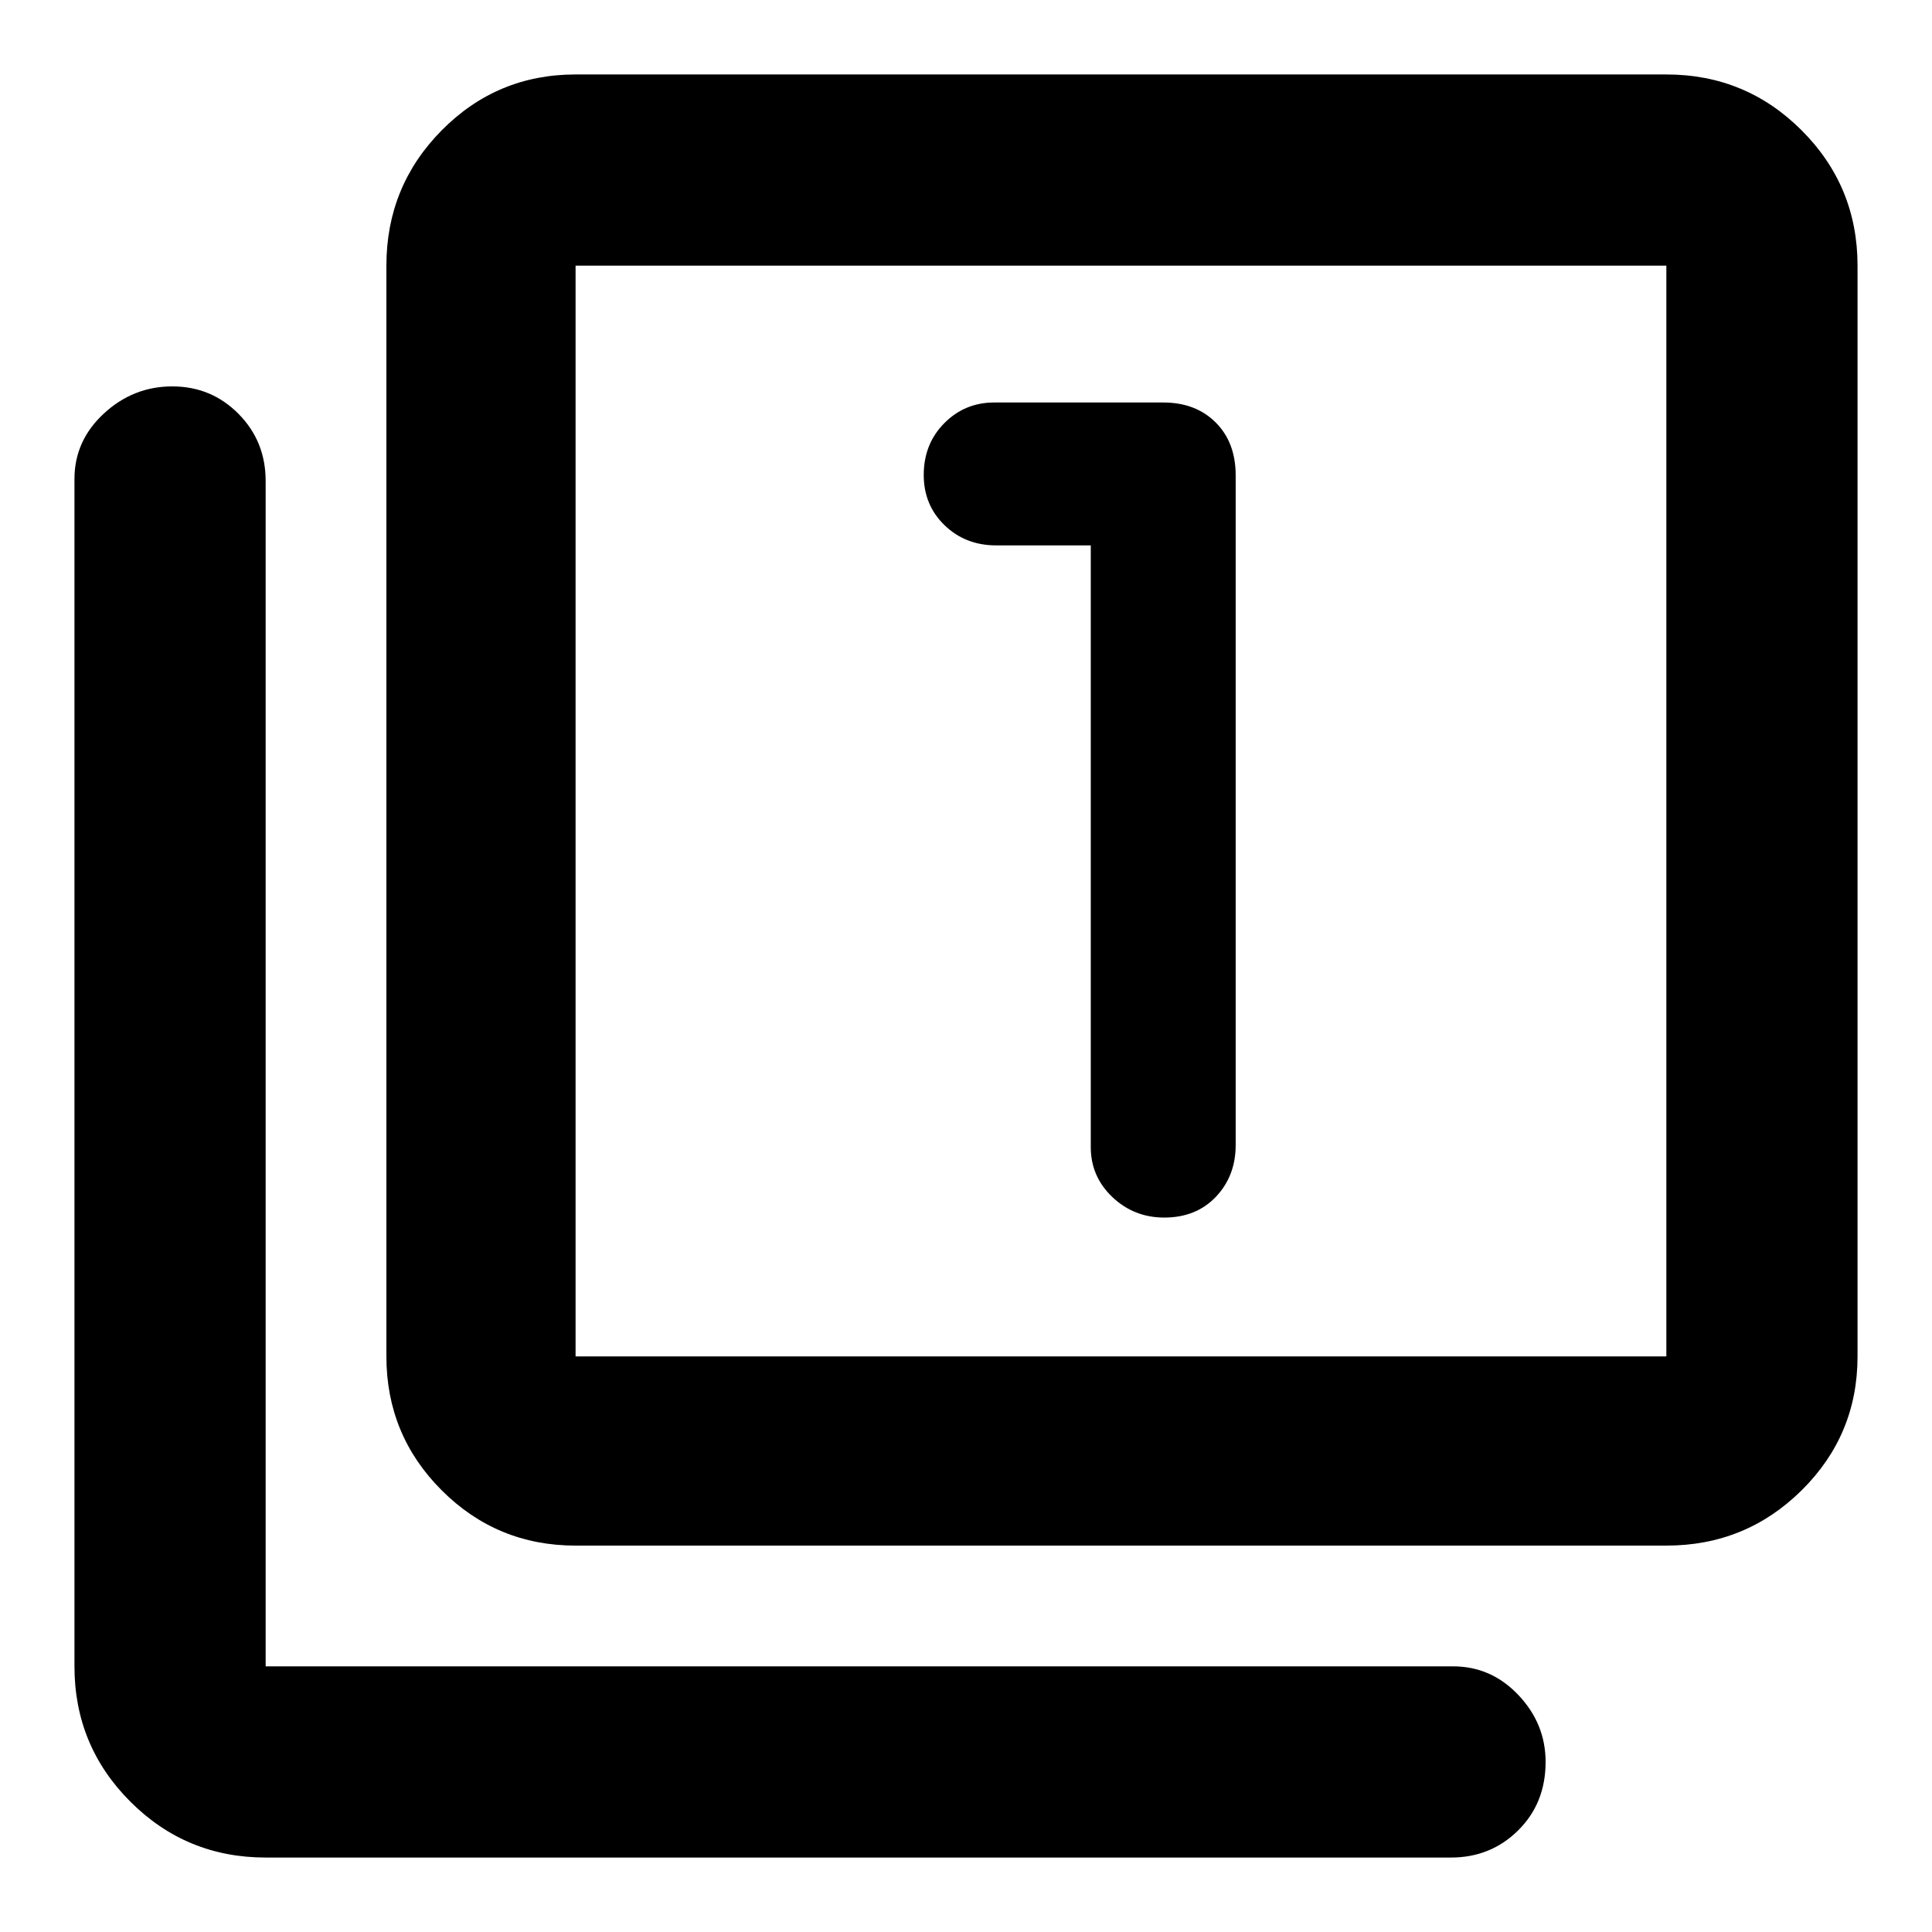<svg xmlns="http://www.w3.org/2000/svg" width="48" height="48" viewBox="0 96 960 960"><path d="M578.5 701q15.9 0 25.7-10.35Q614 680.3 614 665V332.202q0-16.352-9.925-26.277T578 296h-84q-14.615 0-24.808 10.3Q459 316.6 459 332q0 14.975 10.35 24.987Q479.7 367 495 367h47v299q0 14.615 10.725 24.808Q563.45 701 578.5 701ZM286 864q-39.05 0-66.525-27.475Q192 809.05 192 770V228q0-39.463 27.475-67.231Q246.95 133 286 133h542q39.463 0 67.231 27.769Q923 188.537 923 228v542q0 39.05-27.769 66.525Q867.463 864 828 864H286Zm0-94h542V228H286v542Zm-154 249q-39.463 0-67.231-27.769Q37 963.463 37 924V334q0-19 14.588-32.5 14.587-13.5 34-13.5Q105 288 118.5 301.625T132 335v589h590q19 0 32.5 14.275T768 971.5q0 20.5-13.625 34T721 1019H132Zm154-791v542-542Z"/></svg>